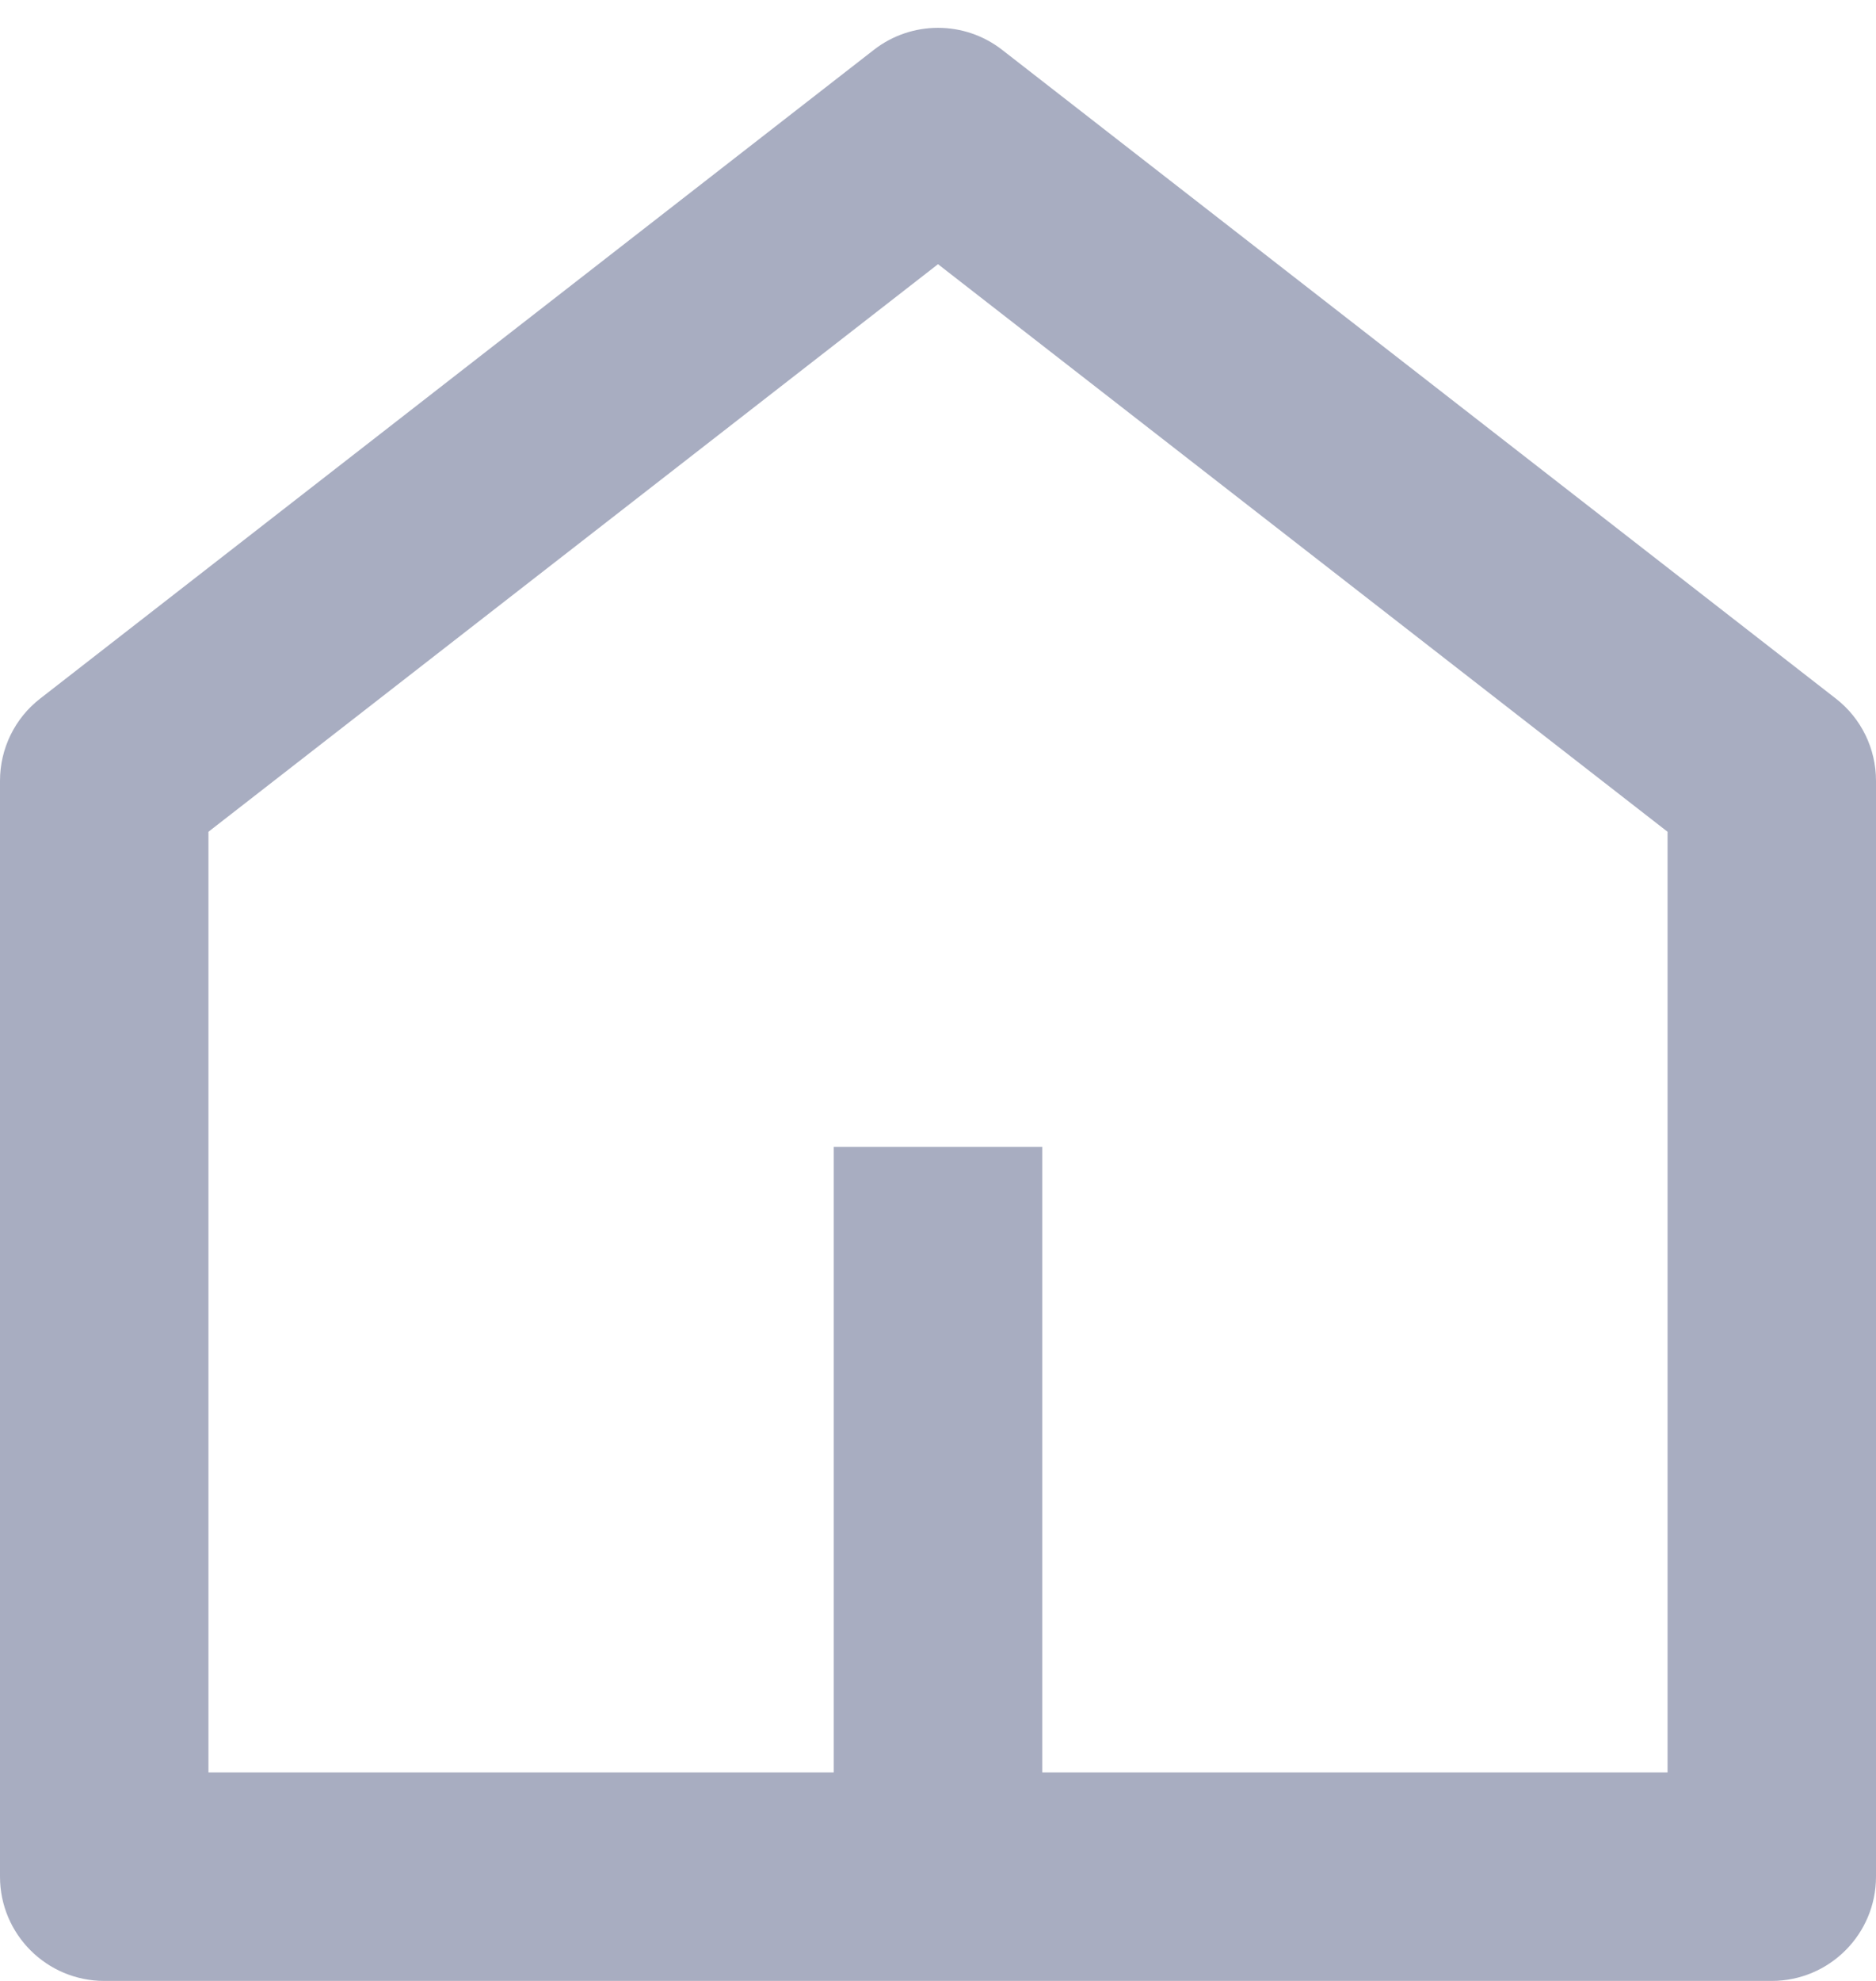 <svg width="18" height="19" viewBox="0 0 18 19" fill="none" xmlns="http://www.w3.org/2000/svg">
<path d="M10 17H16V7.978L9 2.534L2 7.978V17H8V11H10V17ZM18 18C18 18.552 17.552 19 17 19H1C0.448 19 0 18.552 0 18V7.489C0 7.18 0.142 6.889 0.386 6.7L8.386 0.477C8.747 0.197 9.253 0.197 9.614 0.477L17.614 6.7C17.858 6.889 18 7.18 18 7.489V18Z" fill="#A8ADC1"/>
</svg>
